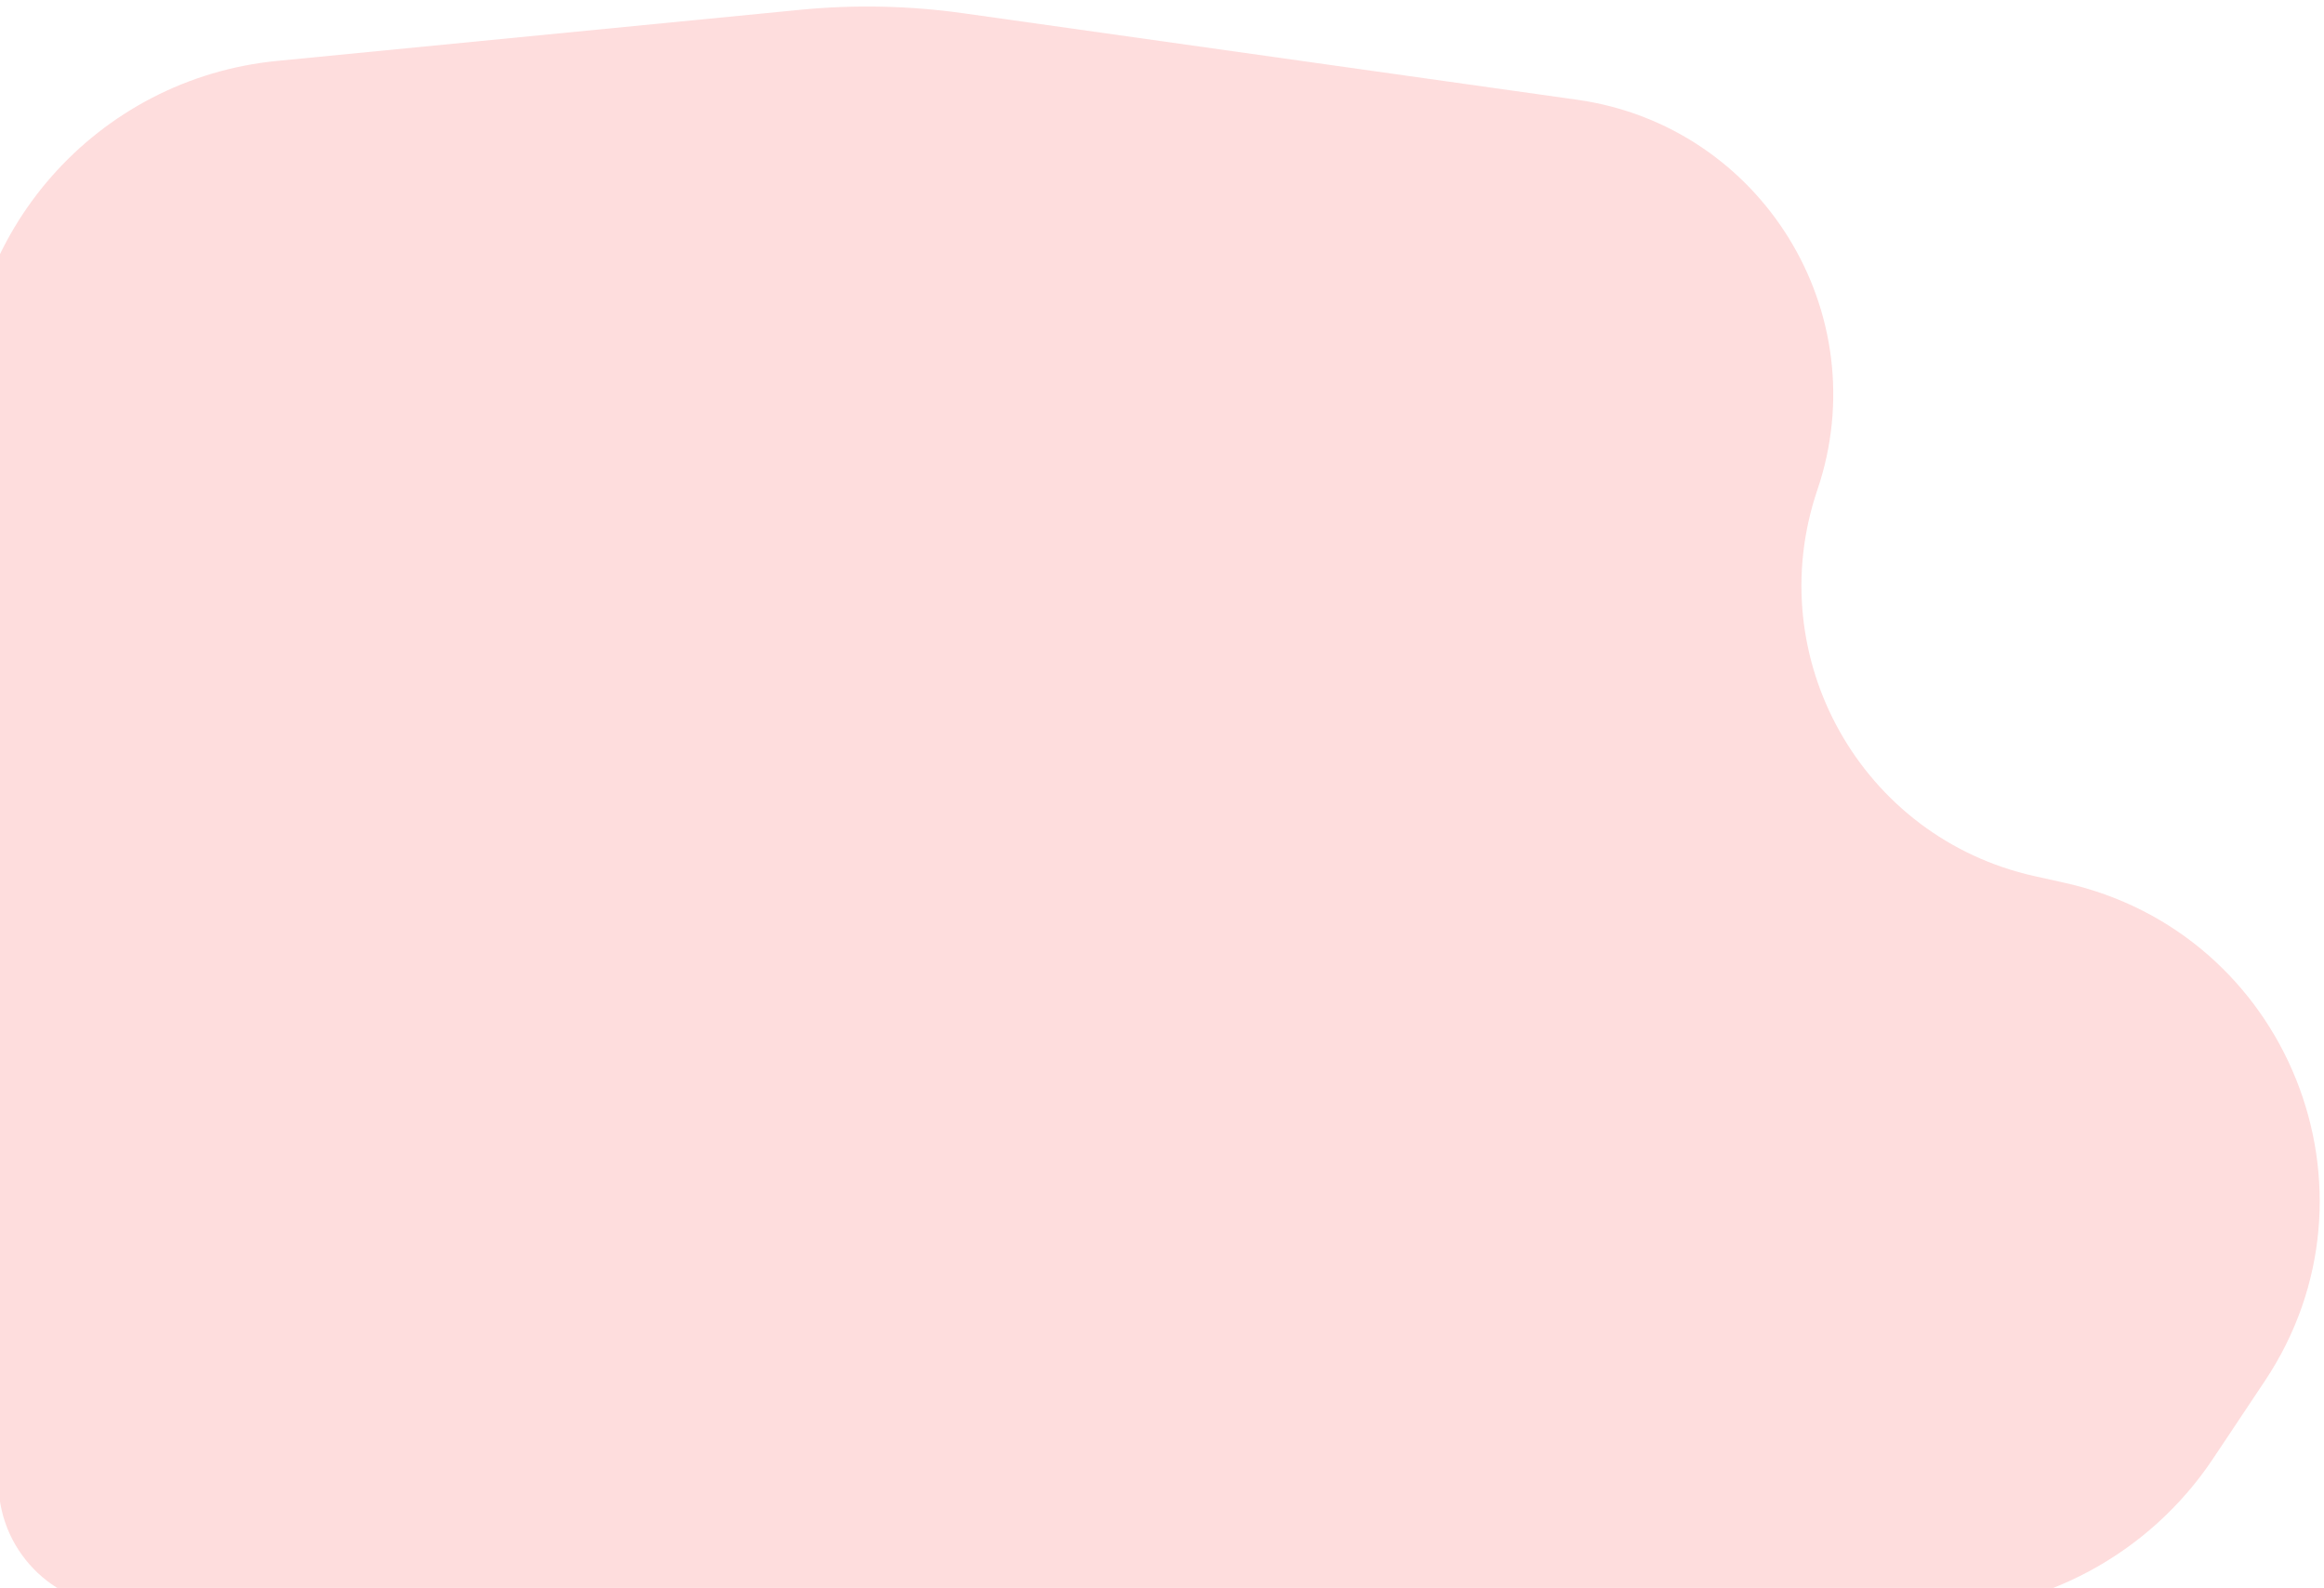 <svg width="202" height="138" viewBox="0 0 202 138" fill="none" xmlns="http://www.w3.org/2000/svg">
<path d="M69.553 0.852L24.093 5.293C8.376 6.828 -3.459 20.284 -2.976 36.068L-0.128 129.126C0.055 135.116 5.06 139.824 11.051 139.641L167.31 140.116C177.371 140.147 186.778 135.132 192.36 126.761L196.855 120.022C207.88 103.489 198.866 81.04 179.468 76.725L176.834 76.139C161.813 72.797 153.016 57.157 157.961 42.585C163.171 27.234 153.134 10.93 137.081 8.668L83.757 1.155C79.051 0.492 74.283 0.39 69.553 0.852Z" fill="#FEDDDD"/>
</svg>
